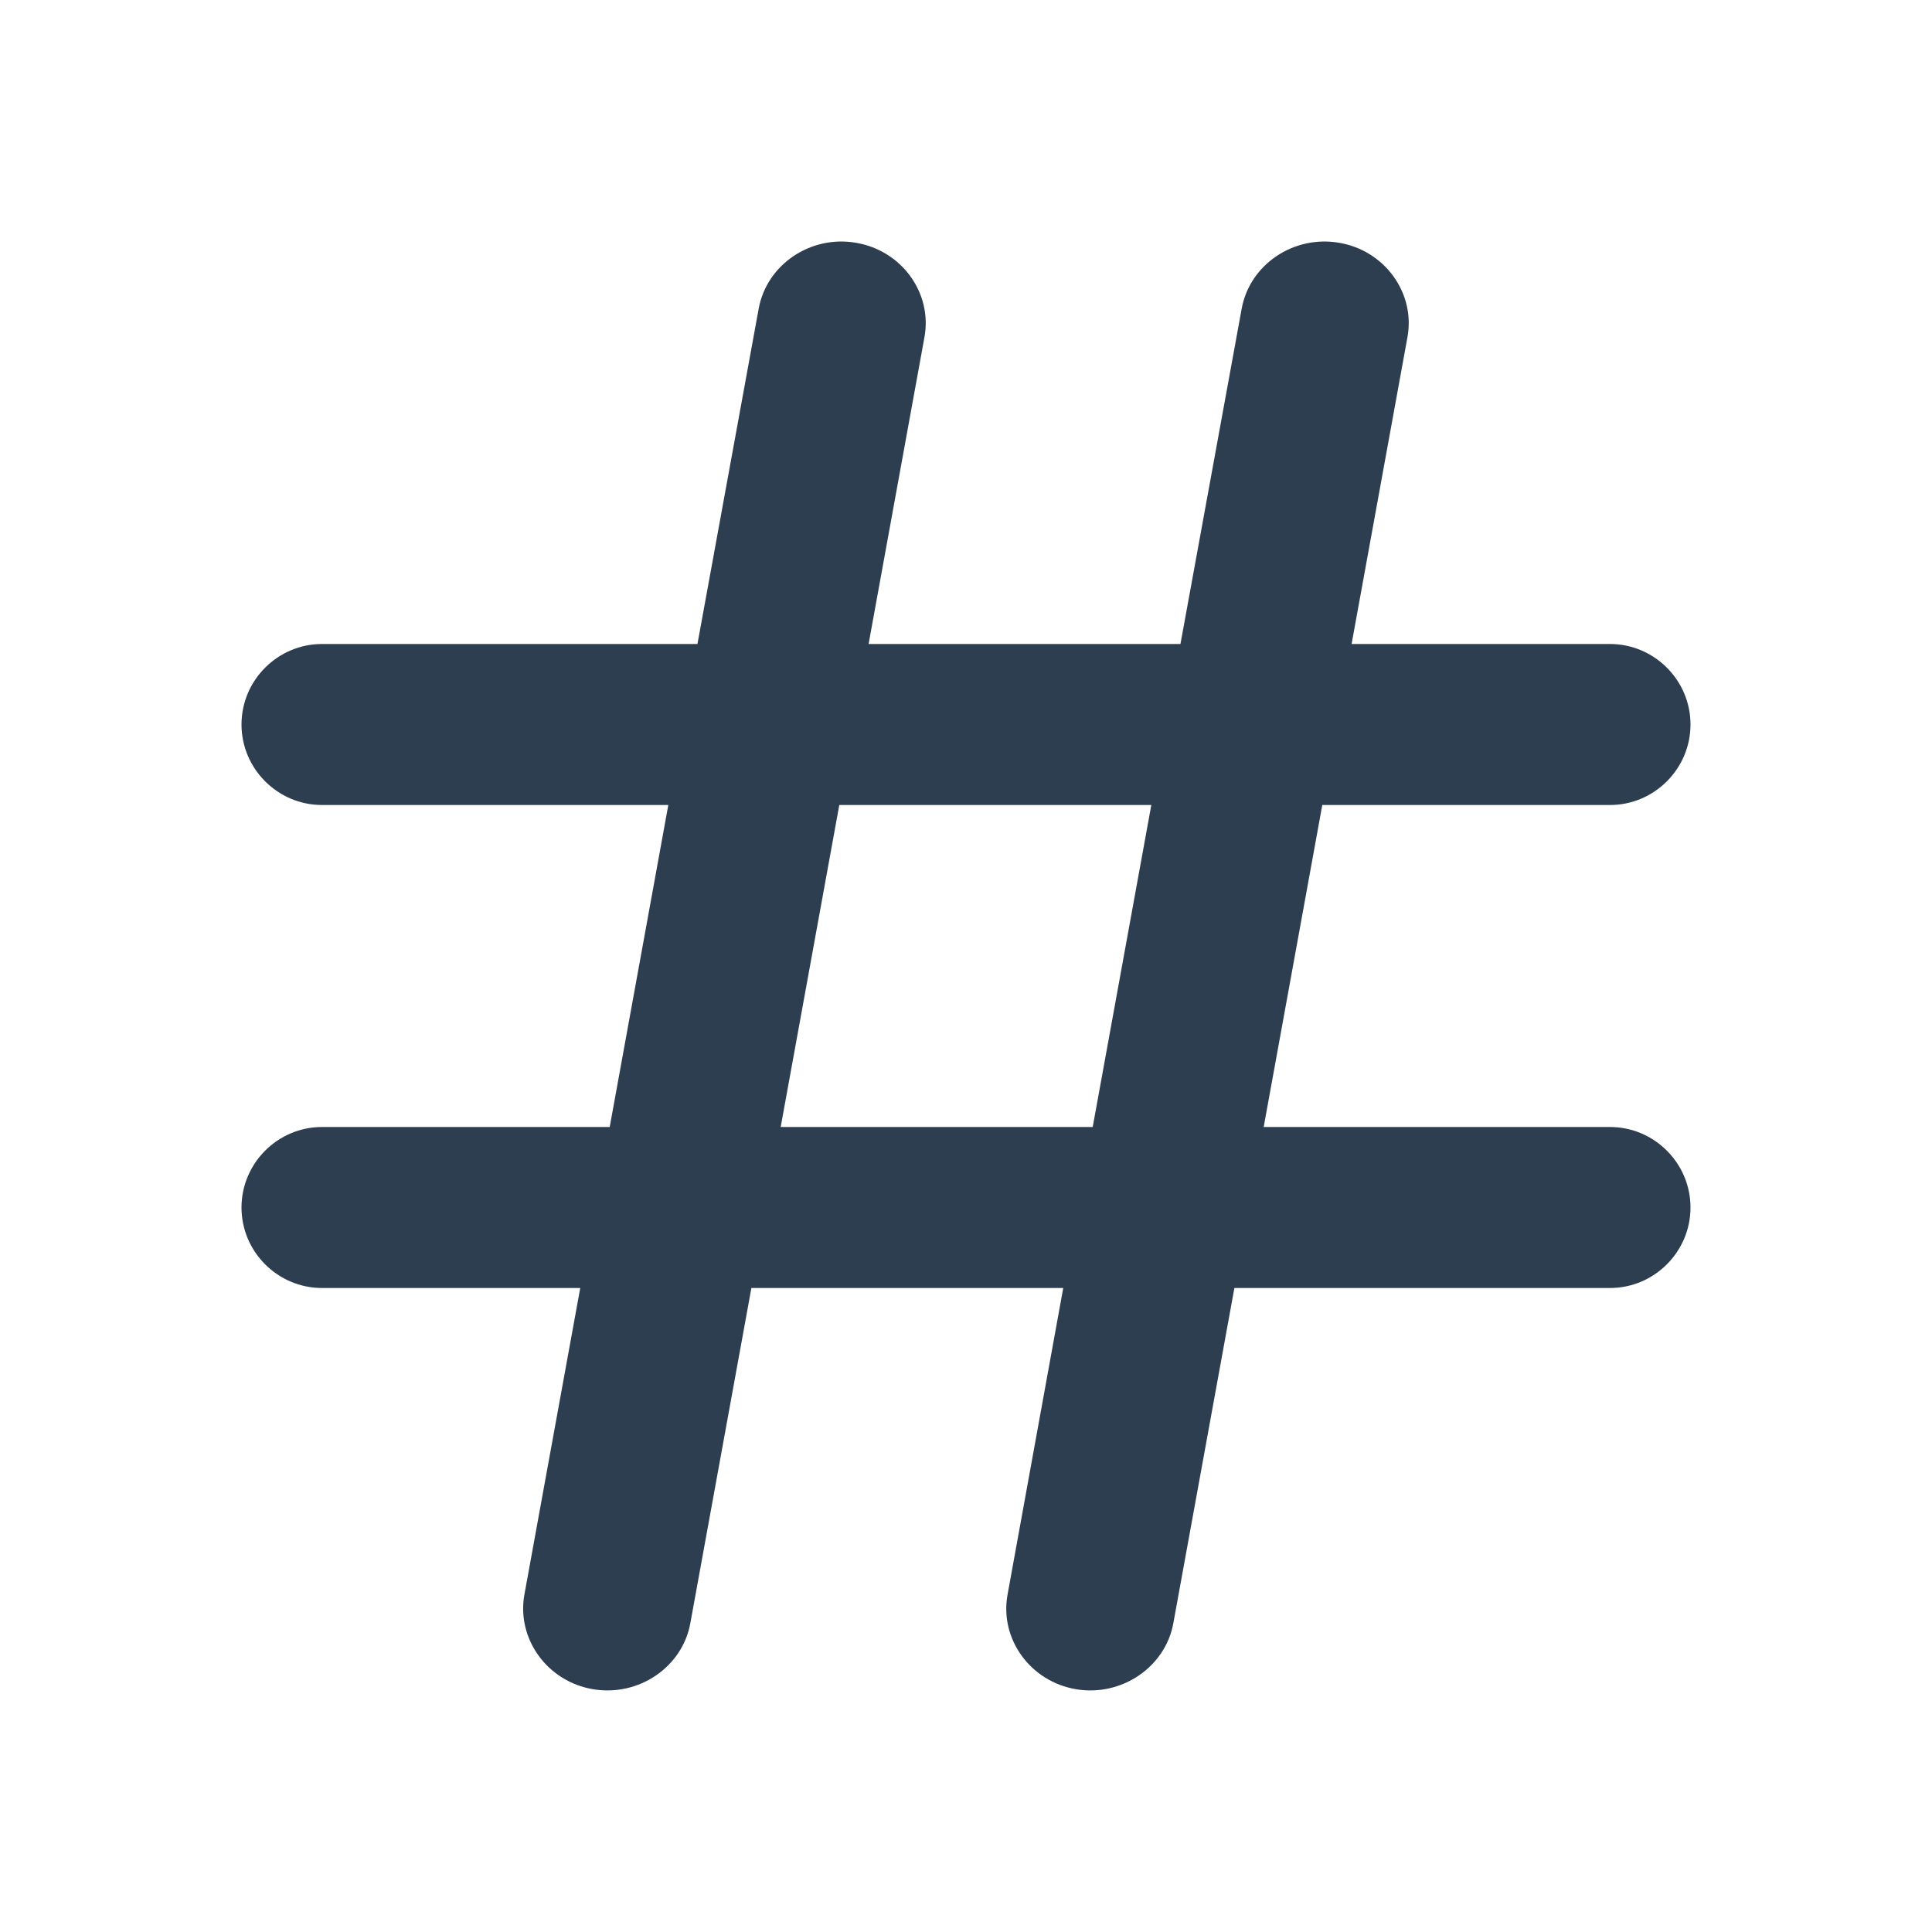 <svg width="12" height="12" viewBox="0 0 12 12" fill="none" xmlns="http://www.w3.org/2000/svg">
<path fill-rule="evenodd" clip-rule="evenodd" d="M4.849 7L5.213 5H7.151L6.787 7H4.849ZM10 7H7.849L8.213 5H10C10.275 5 10.5 4.775 10.5 4.5C10.5 4.225 10.275 4 10 4H8.395L8.742 2.094C8.792 1.82 8.601 1.556 8.318 1.508C8.034 1.459 7.761 1.644 7.712 1.919L7.332 4H5.395L5.742 2.094C5.792 1.82 5.601 1.556 5.317 1.508C5.034 1.459 4.761 1.644 4.712 1.919L4.332 4H2C1.725 4 1.5 4.225 1.5 4.5C1.5 4.775 1.725 5 2 5H4.151L3.787 7H2C1.725 7 1.5 7.225 1.5 7.5C1.5 7.775 1.725 8 2 8H3.604L3.257 9.905C3.208 10.179 3.399 10.444 3.683 10.492C3.966 10.54 4.239 10.355 4.288 10.081L4.667 8H6.604L6.258 9.905C6.208 10.179 6.399 10.444 6.683 10.492C6.965 10.54 7.239 10.355 7.288 10.081L7.667 8H10C10.275 8 10.5 7.775 10.5 7.5C10.5 7.225 10.275 7 10 7V7Z" fill="#2D3E50"/>
</svg>
